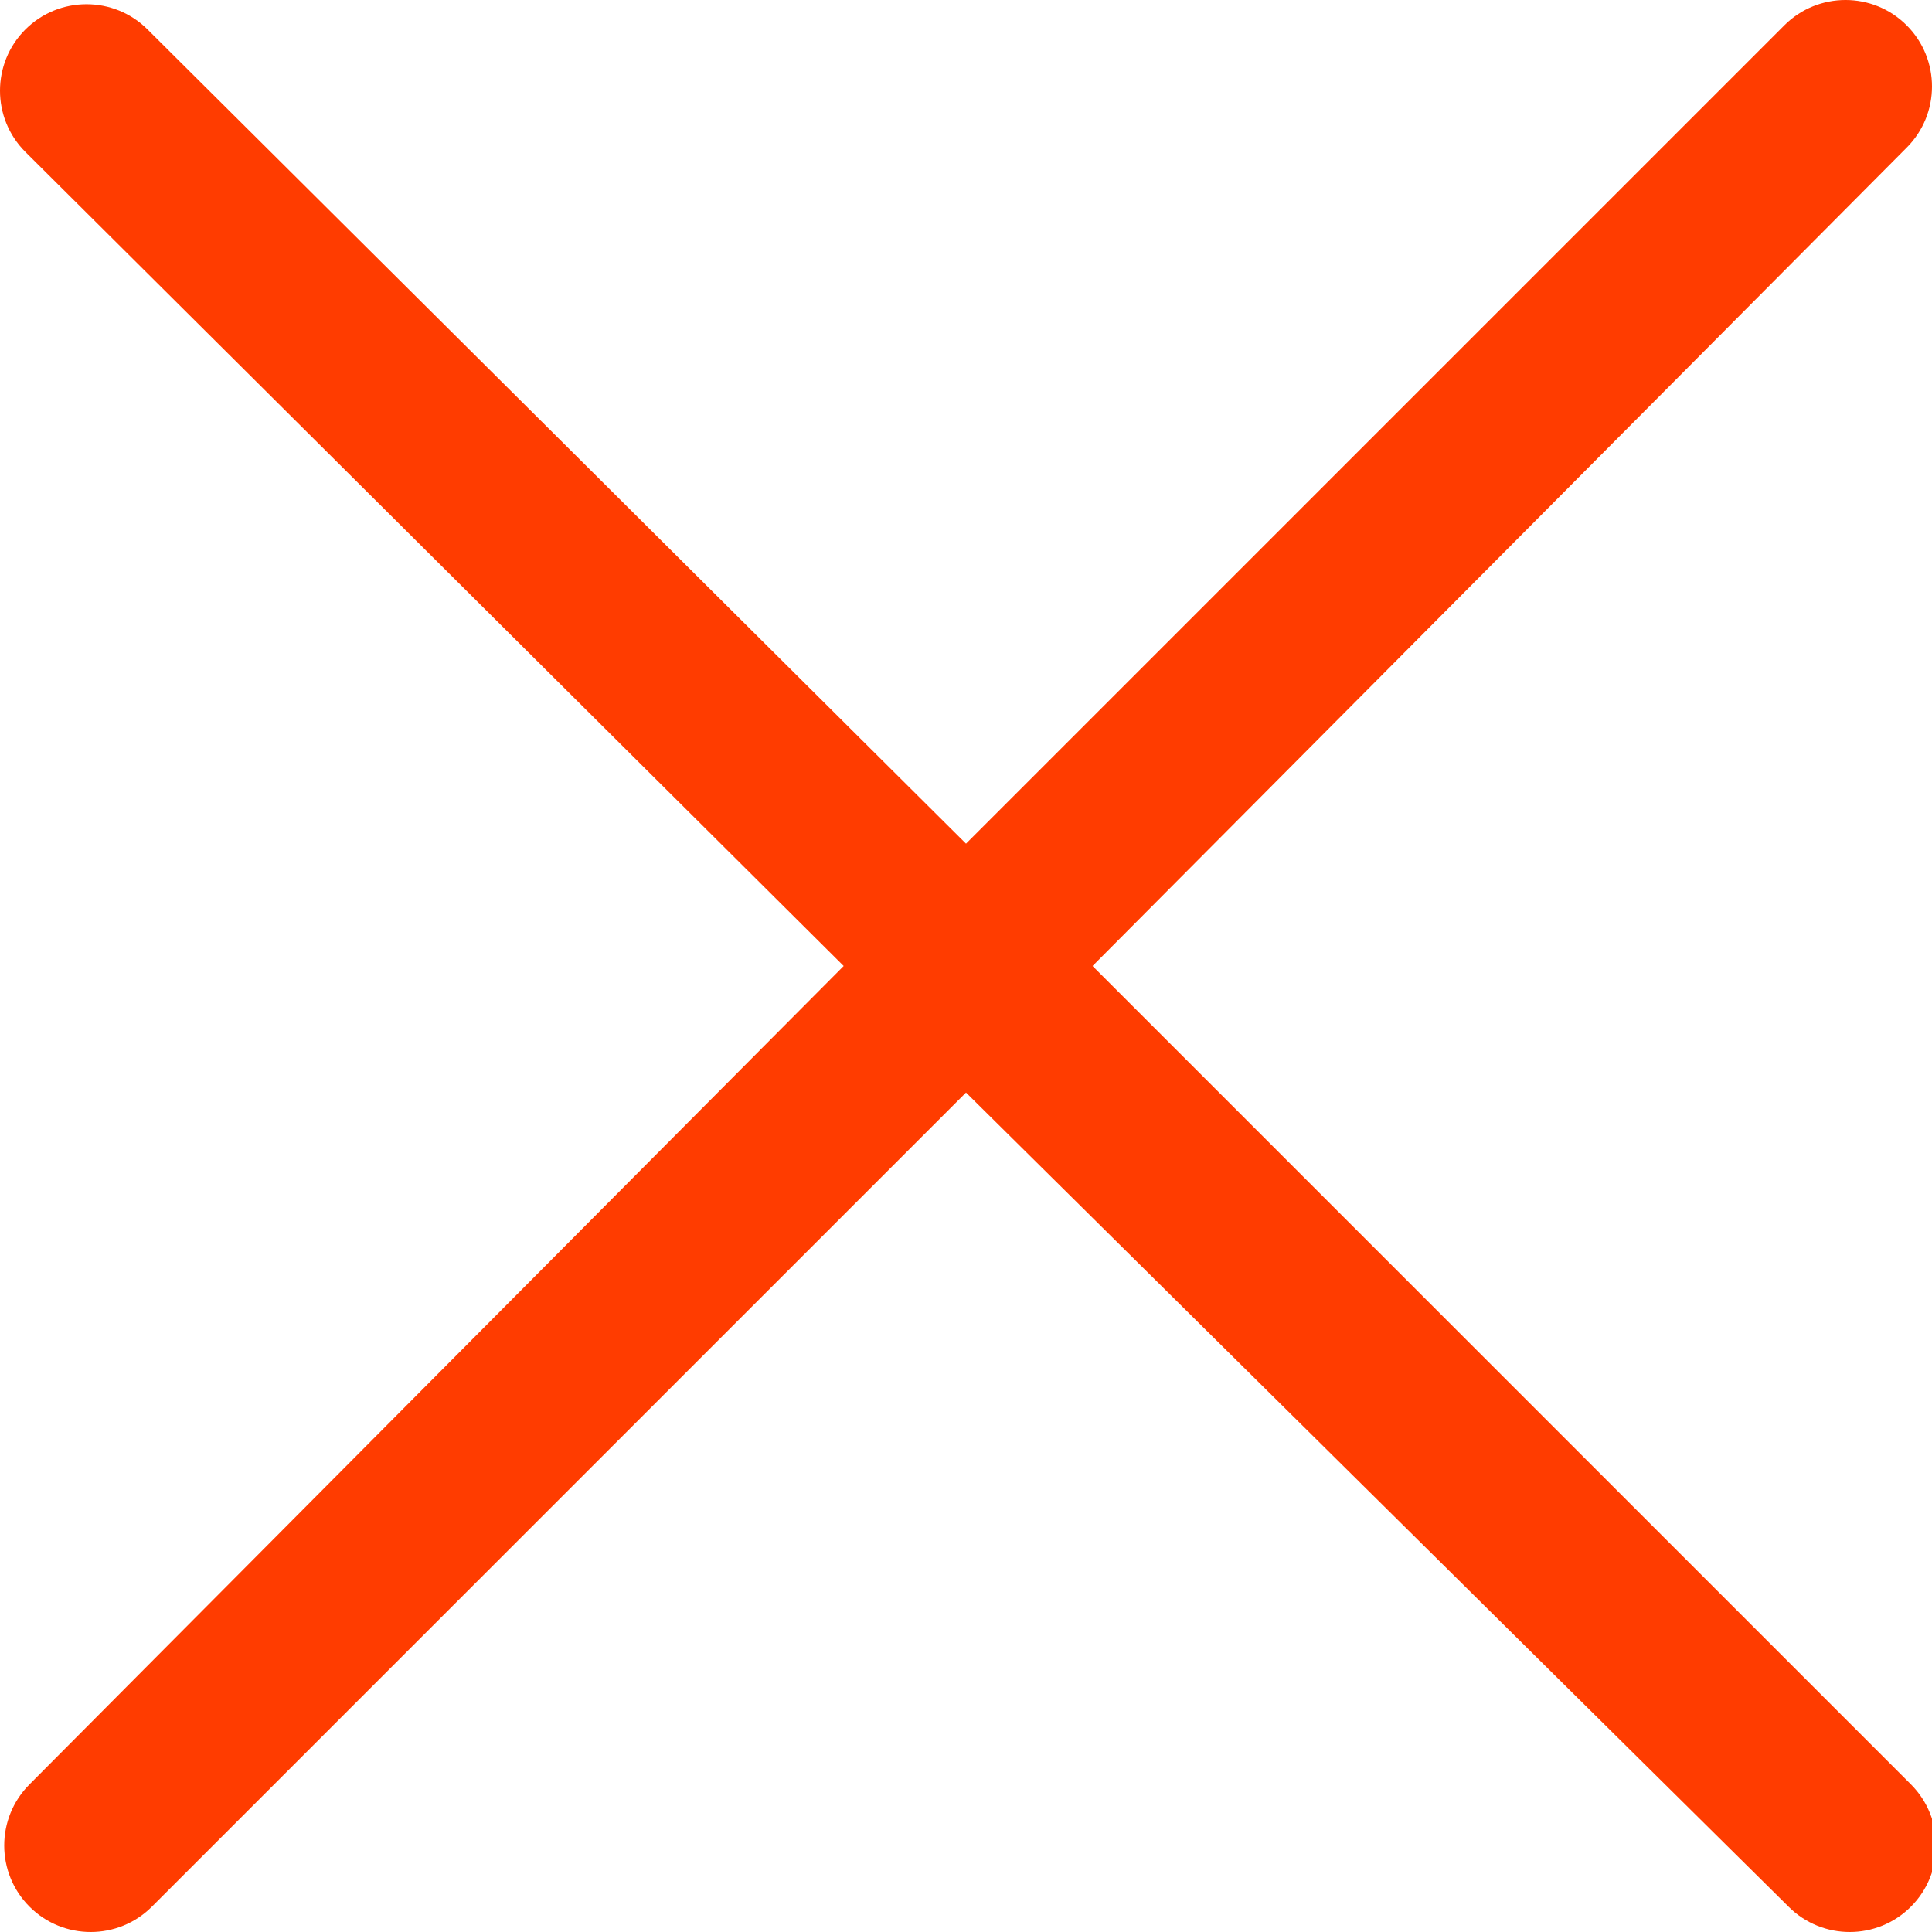 <?xml version="1.0" encoding="utf-8"?>
<!-- Generator: Adobe Illustrator 22.0.1, SVG Export Plug-In . SVG Version: 6.00 Build 0)  -->
<svg version="1.1" id="Camada_1" xmlns="http://www.w3.org/2000/svg" xmlns:xlink="http://www.w3.org/1999/xlink" x="0px" y="0px"
	 viewBox="0 0 45.8 45.8" style="enable-background:new 0 0 45.8 45.8;" xml:space="preserve">
<style type="text/css">
	.st0{fill:#FF3C00;}
</style>
<path class="st0" d="M20,22.9L0.6,3.6c-0.8-0.8-0.8-2.1,0-2.9c0.8-0.8,2.1-0.8,2.9,0L22.9,20L42.3,0.6c0.8-0.8,2.1-0.8,2.9,0
	c0.8,0.8,0.8,2.1,0,2.9L25.9,22.9l19.4,19.4c0.8,0.8,0.8,2.1,0,2.9c-0.8,0.8-2.1,0.8-2.9,0L22.9,25.9L3.6,45.2
	c-0.8,0.8-2.1,0.8-2.9,0c-0.8-0.8-0.8-2.1,0-2.9L20,22.9z"/>
</svg>
